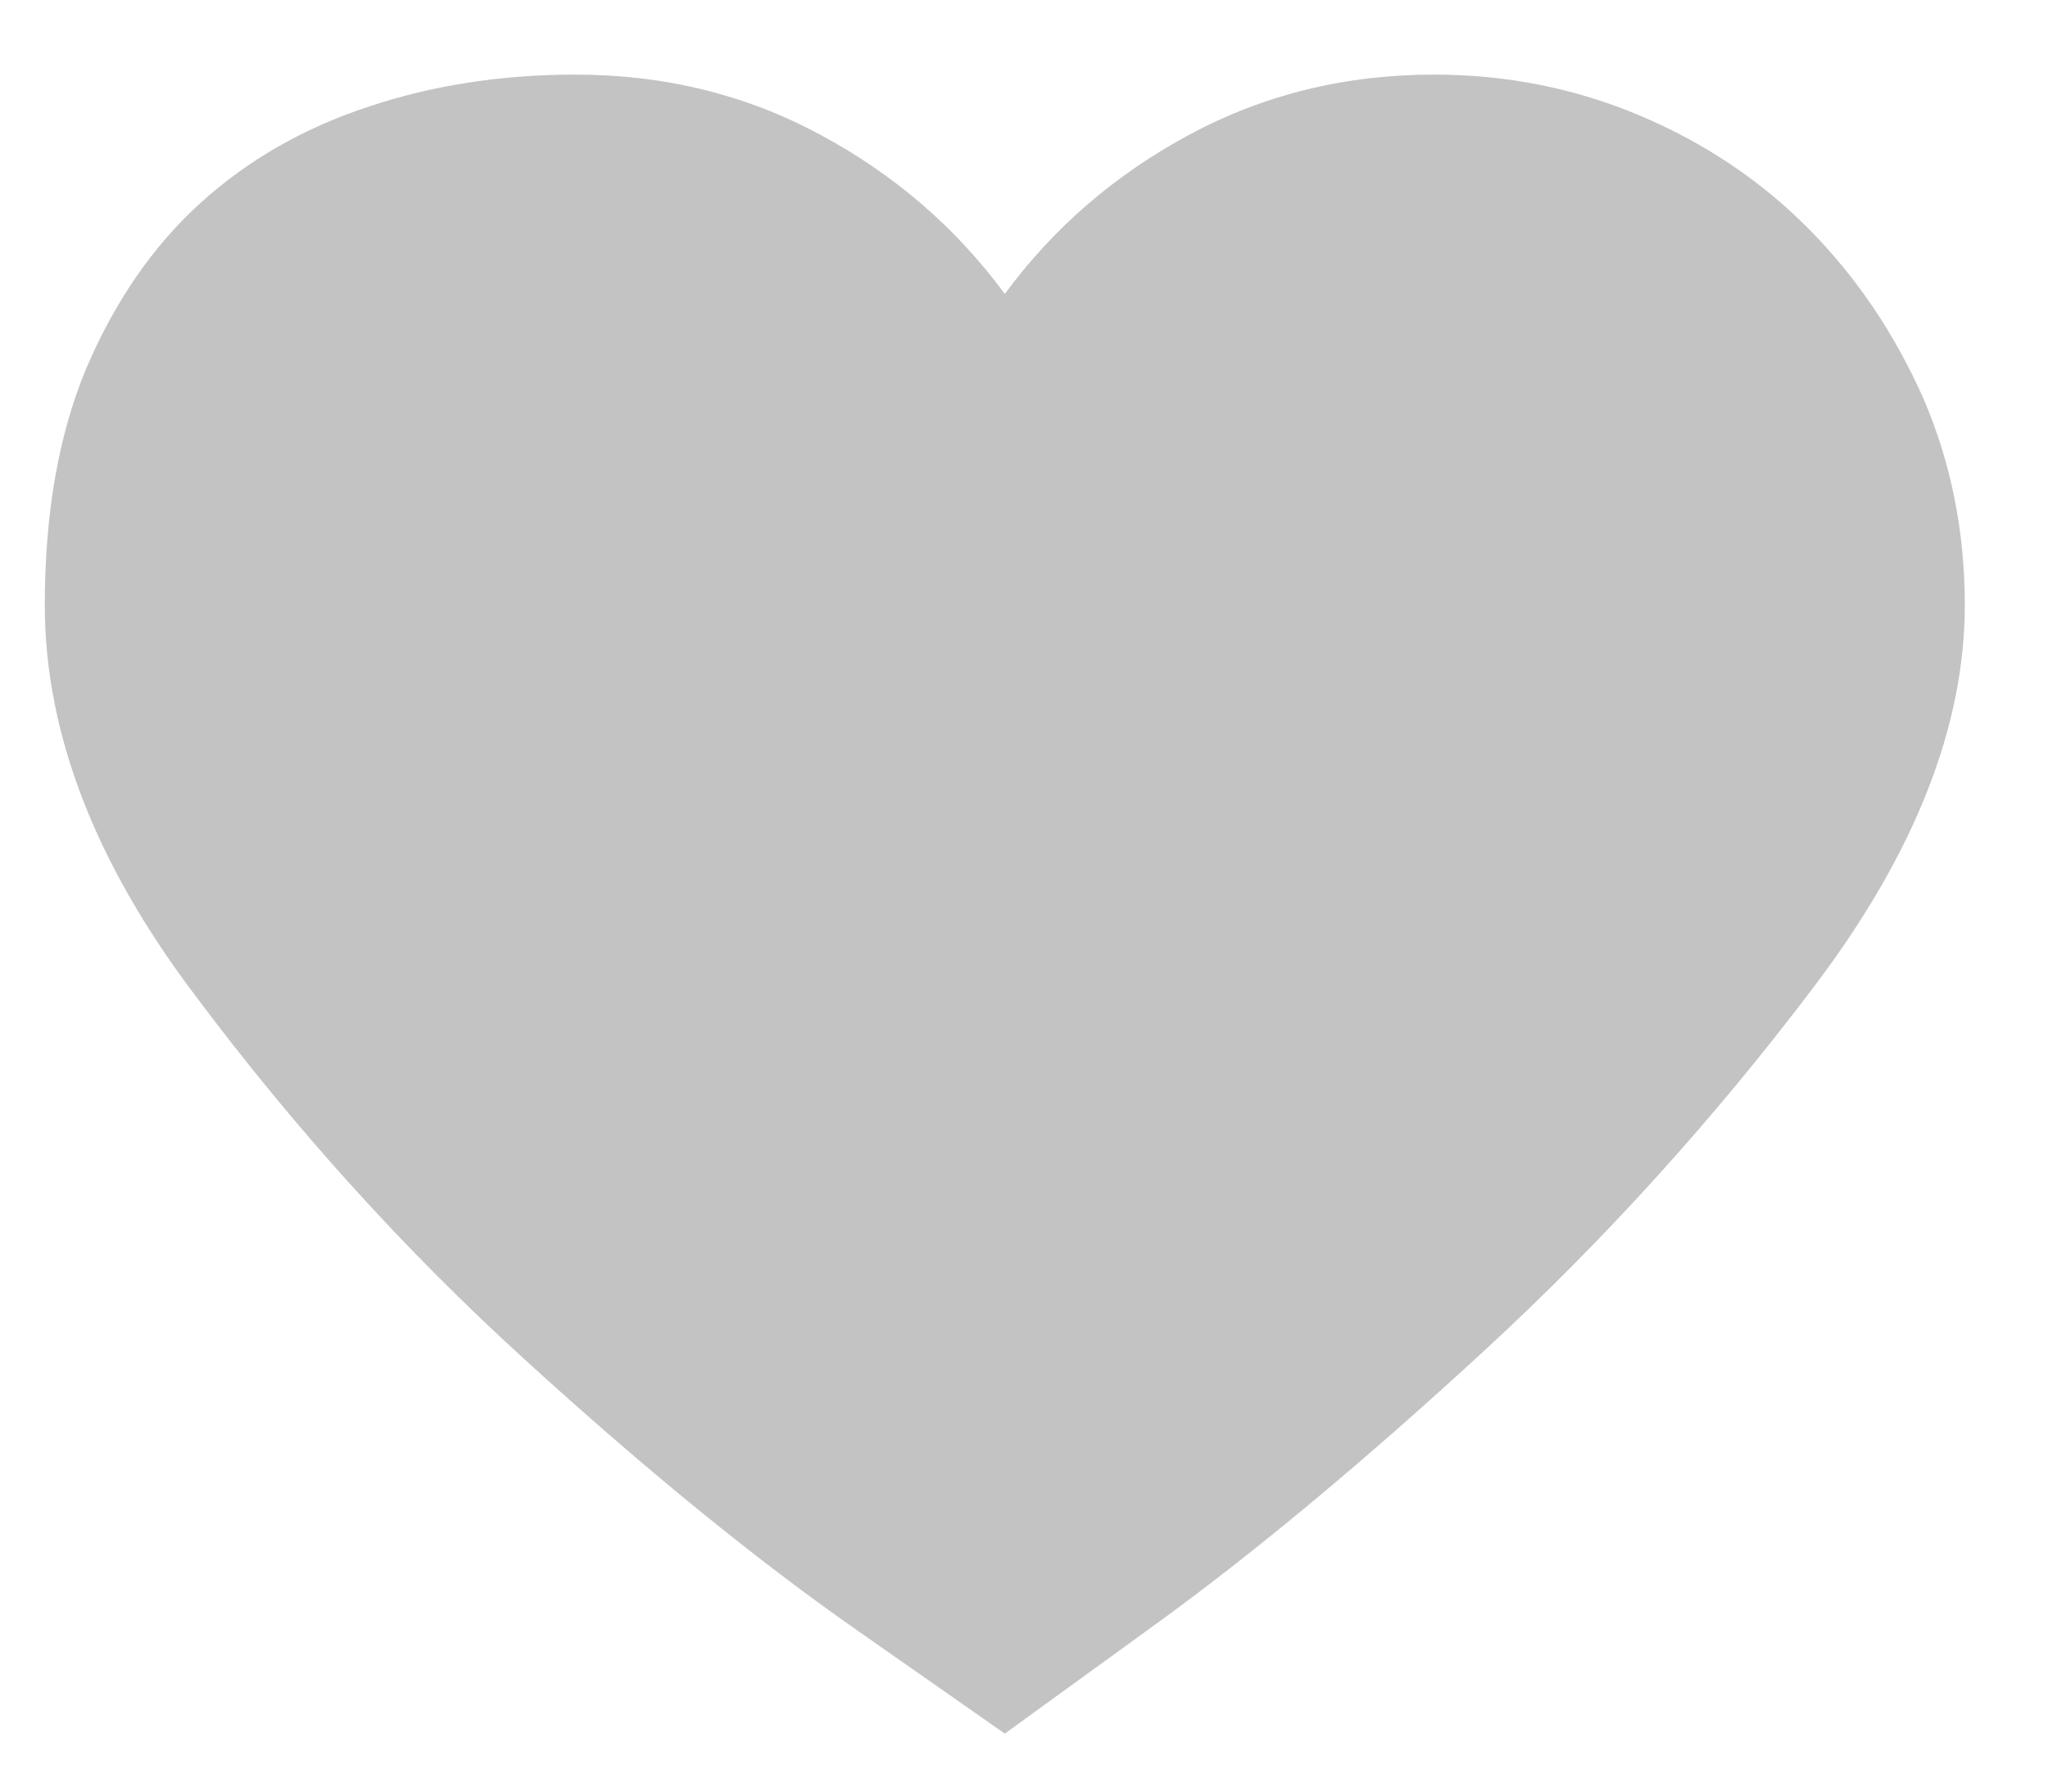 <svg width="16" height="14" viewBox="0 0 16 14" fill="none" xmlns="http://www.w3.org/2000/svg">
<path d="M11.204 0.583C11.771 0.583 12.308 0.69 12.816 0.905C13.323 1.12 13.763 1.416 14.134 1.792C14.505 2.167 14.803 2.609 15.028 3.117C15.242 3.615 15.35 4.152 15.35 4.729C15.35 5.676 14.959 6.667 14.178 7.702C13.397 8.737 12.537 9.687 11.6 10.551C10.662 11.415 9.803 12.131 9.022 12.697C8.24 13.264 7.85 13.547 7.85 13.547C7.85 13.547 7.459 13.273 6.678 12.727C5.897 12.18 5.037 11.479 4.1 10.624C3.162 9.77 2.303 8.82 1.522 7.775C0.74 6.74 0.35 5.725 0.35 4.729C0.35 4.016 0.457 3.4 0.672 2.883C0.897 2.355 1.195 1.923 1.566 1.586C1.937 1.25 2.376 0.998 2.884 0.832C3.382 0.666 3.919 0.583 4.495 0.583C5.189 0.583 5.826 0.739 6.407 1.052C6.988 1.364 7.469 1.779 7.85 2.297C8.231 1.779 8.712 1.364 9.293 1.052C9.874 0.739 10.511 0.583 11.204 0.583Z" fill="#C3C3C3"/>
</svg>
